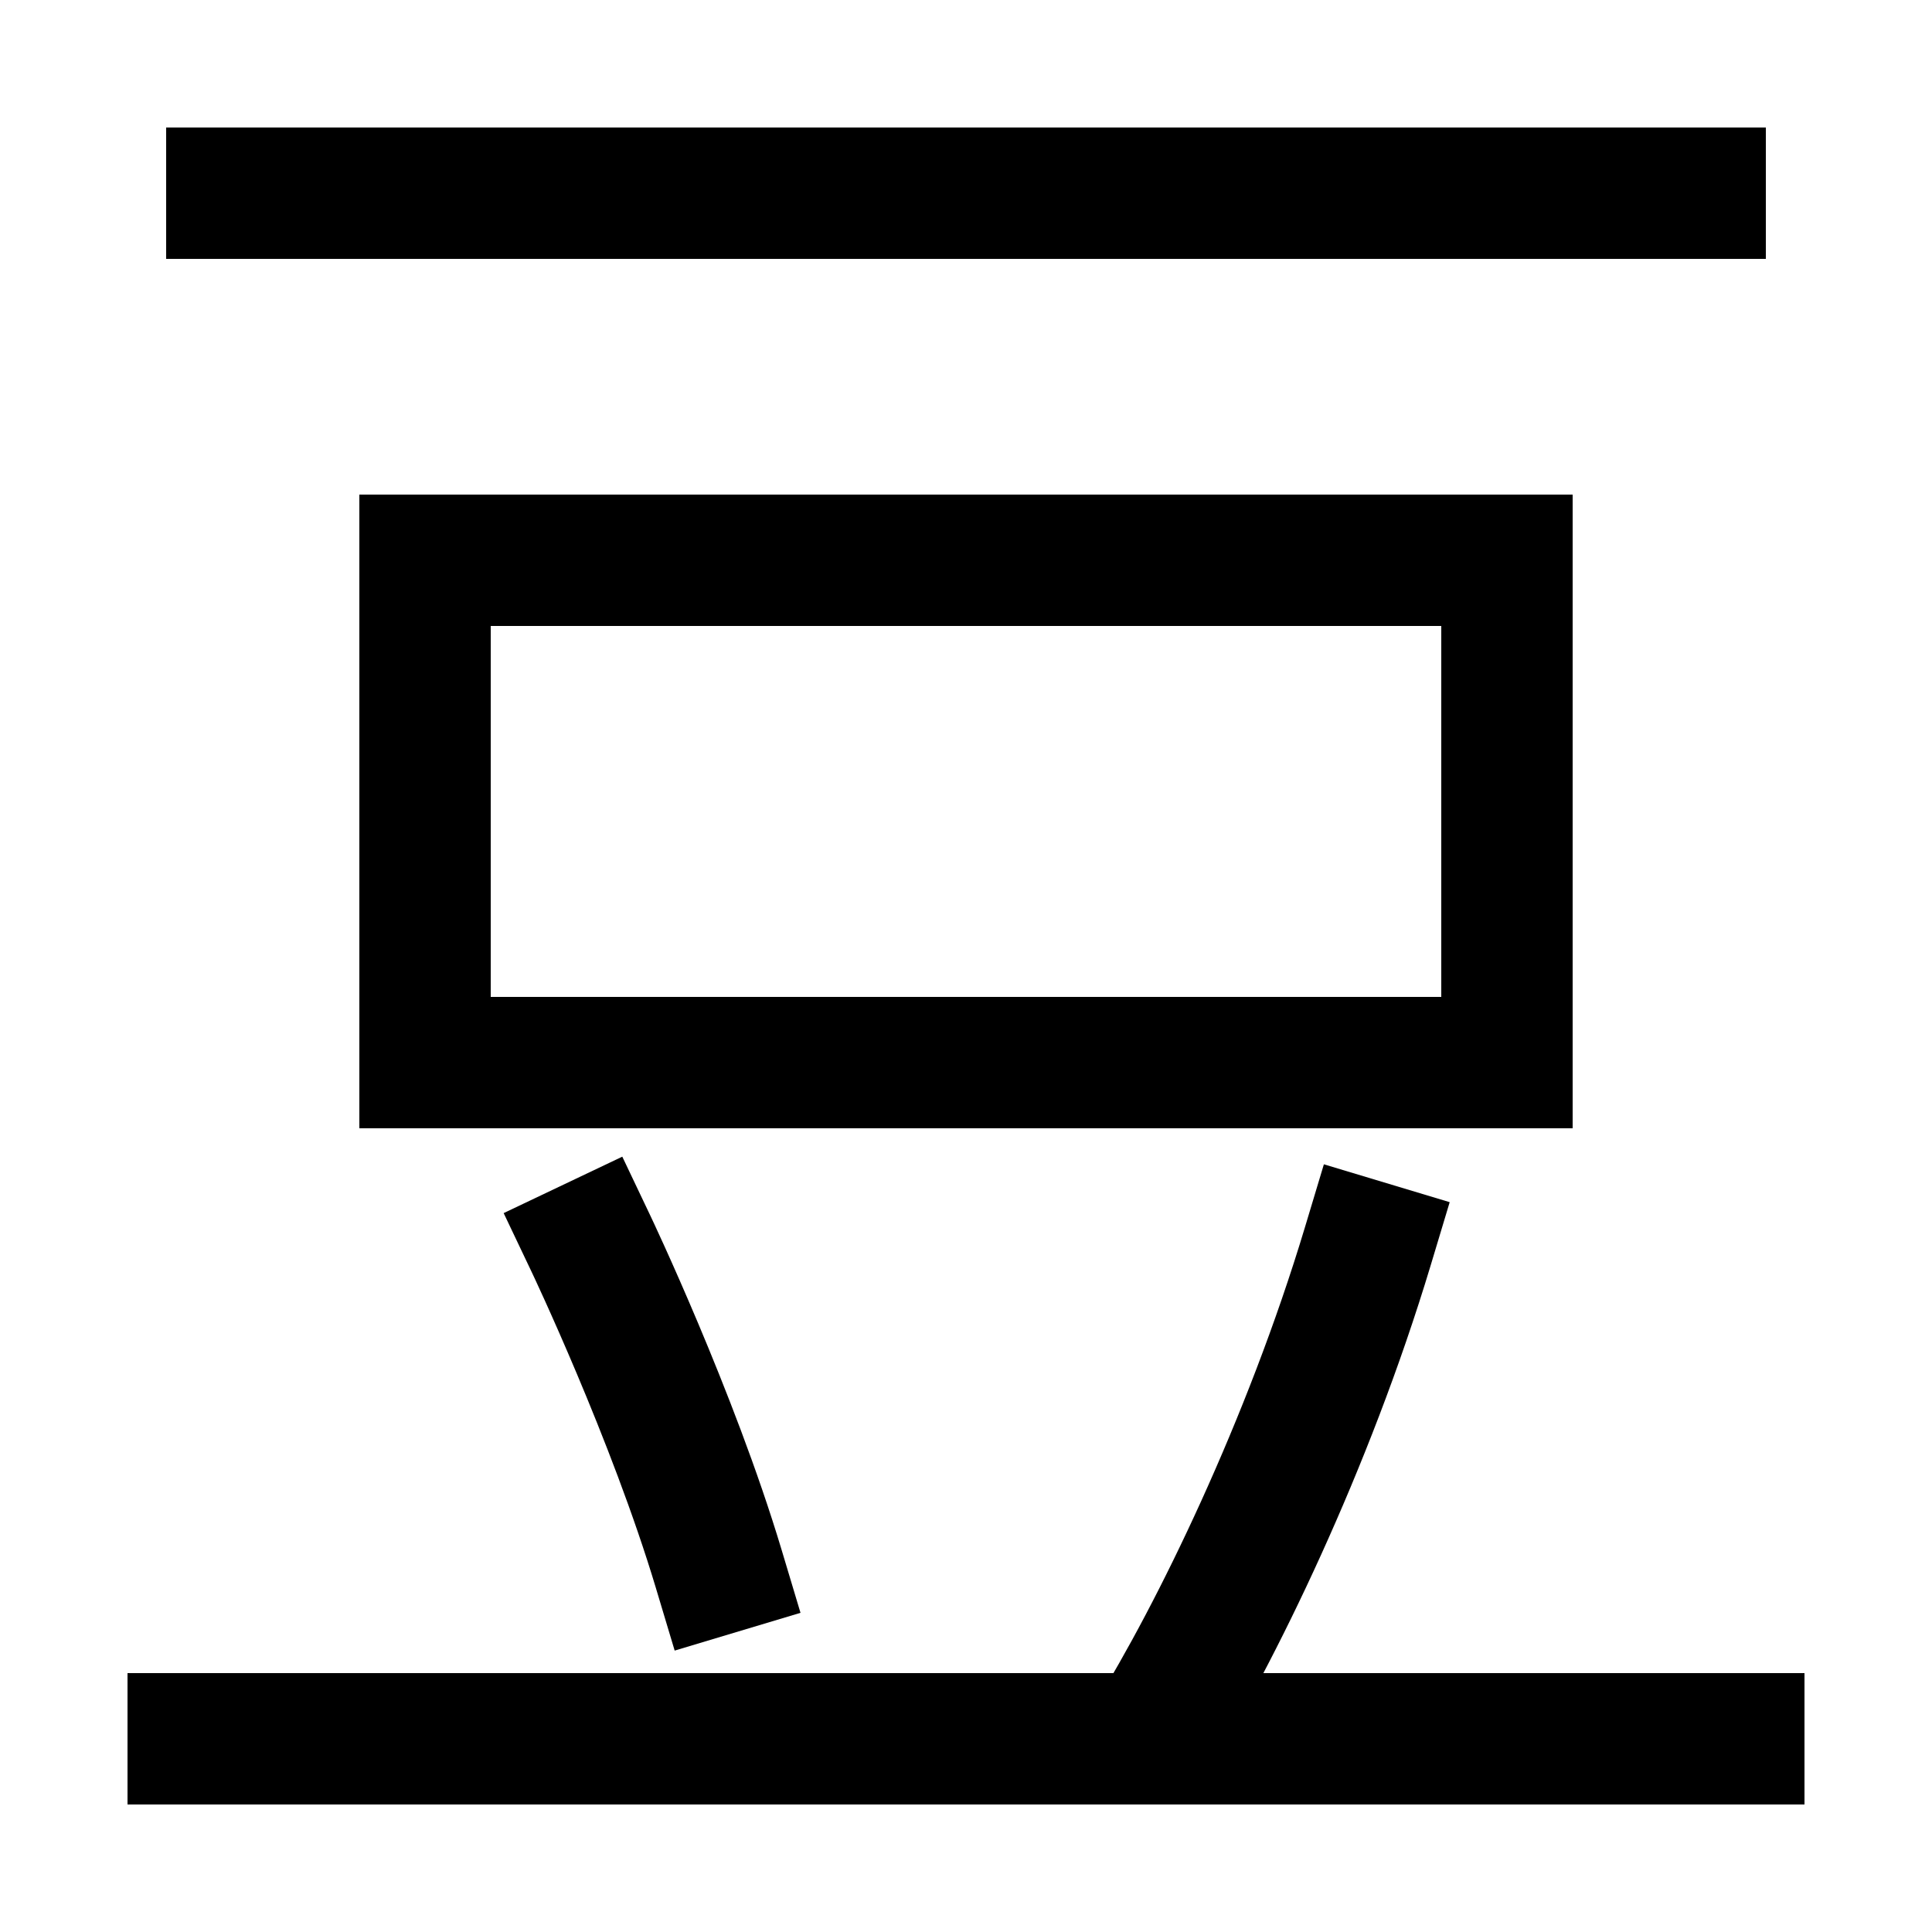 <svg xmlns="http://www.w3.org/2000/svg" xmlns:xlink="http://www.w3.org/1999/xlink" viewBox="0 0 1000 1000"><defs><style>.a,.b{fill:none;}.b{stroke:#000;stroke-linecap:square;stroke-miterlimit:2;stroke-width:68px;}.c{clip-path:url(#a);}</style><clipPath id="a"><rect class="a" x="100" y="550" width="800" height="350"/></clipPath></defs><title>beans</title><line class="b" x1="120" y1="100" x2="880" y2="100"/><line class="b" x1="100" y1="900" x2="900" y2="900"/><rect class="b" x="220" y="290" width="560" height="260"/><g class="c"><path class="b" d="M708,645c-31,103-78.85,201-112.43,255"/><path class="b" d="M372,812c-23.77-79.22-66-168-66-168"/></g></svg>